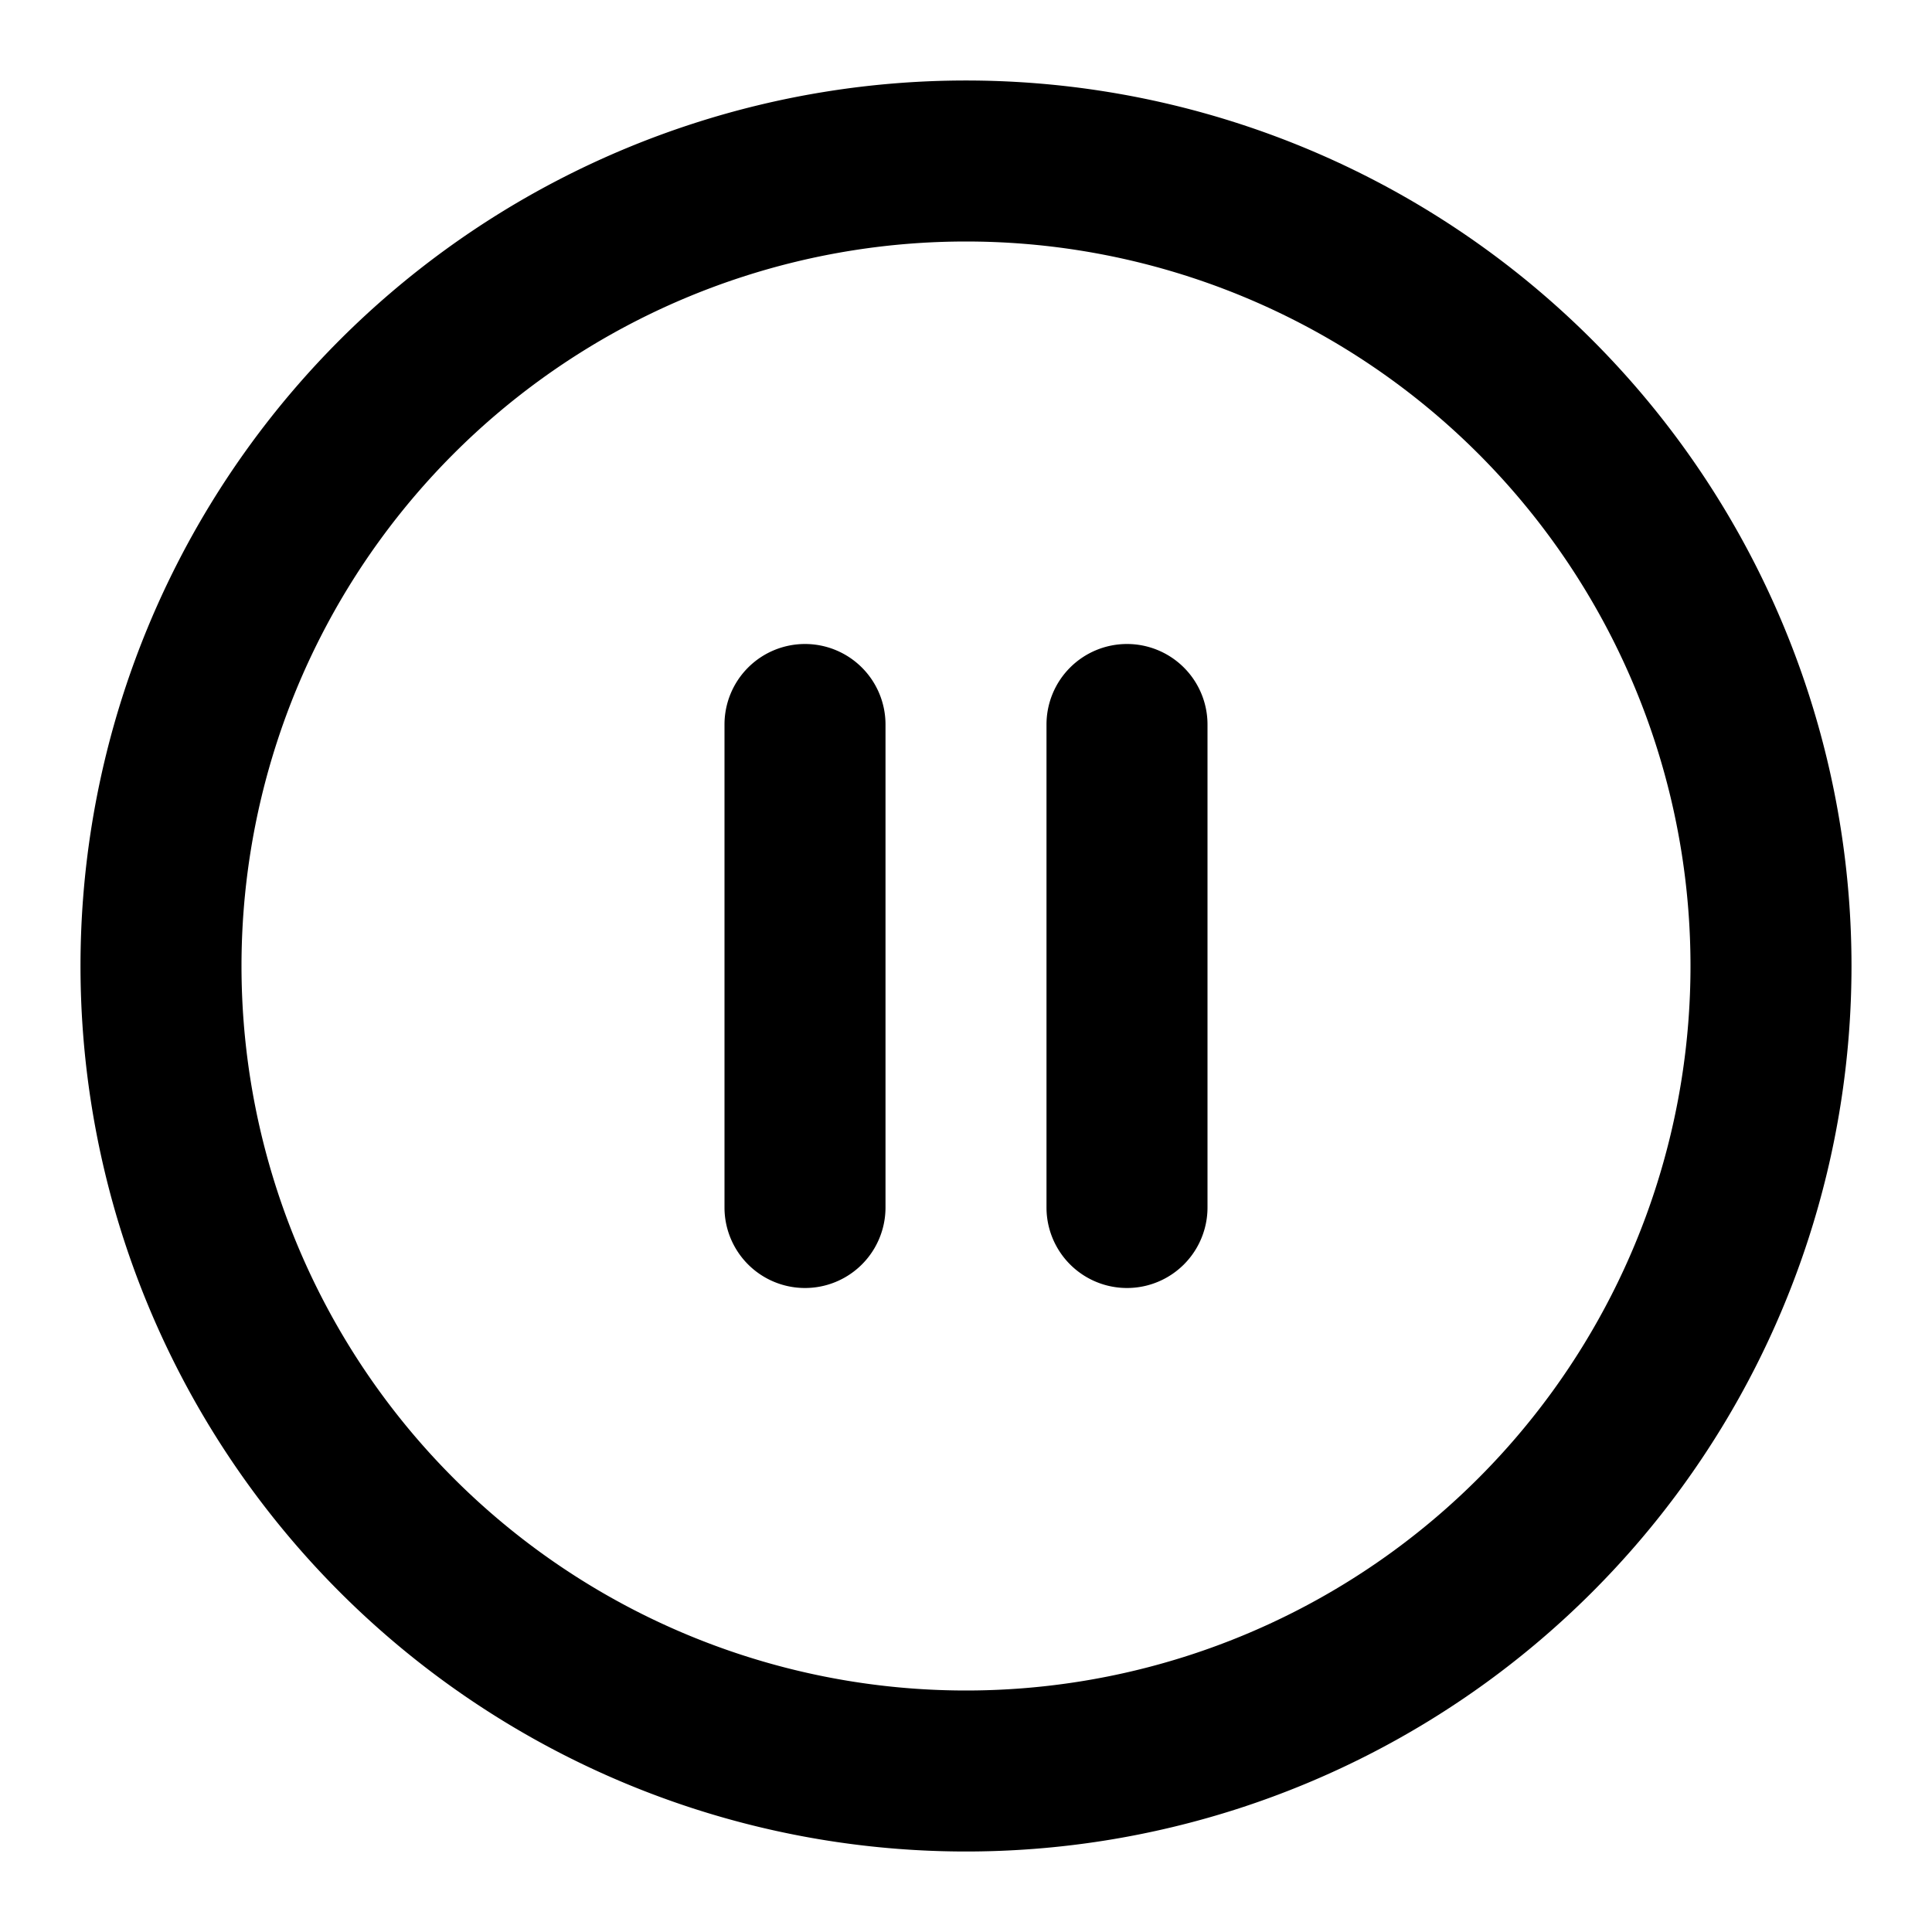 <svg xmlns="http://www.w3.org/2000/svg" width="12" height="12" fill="none" viewBox="0 0 12 12">
  <g clip-path="url(#a)">
    <path fill="#000" fill-rule="evenodd" d="M6 1.5a4.5 4.5 0 1 0 0 9 4.5 4.5 0 0 0 0-9ZM.5 6a5.5 5.5 0 1 1 11 0 5.5 5.5 0 0 1-11 0Z" clip-rule="evenodd"/>
    <path fill="#000" fill-rule="evenodd" d="M5 4a.5.5 0 0 1 .5.5v3a.5.5 0 1 1-1 0v-3A.5.5 0 0 1 5 4Zm2 0a.5.5 0 0 1 .5.5v3a.5.5 0 1 1-1 0v-3A.5.5 0 0 1 7 4Z" clip-rule="evenodd"/>
  </g>
  <defs>
    <clipPath id="a">
      <path fill="#fff" d="M0 0h12v12H0z"/>
    </clipPath>
  </defs>
</svg>
